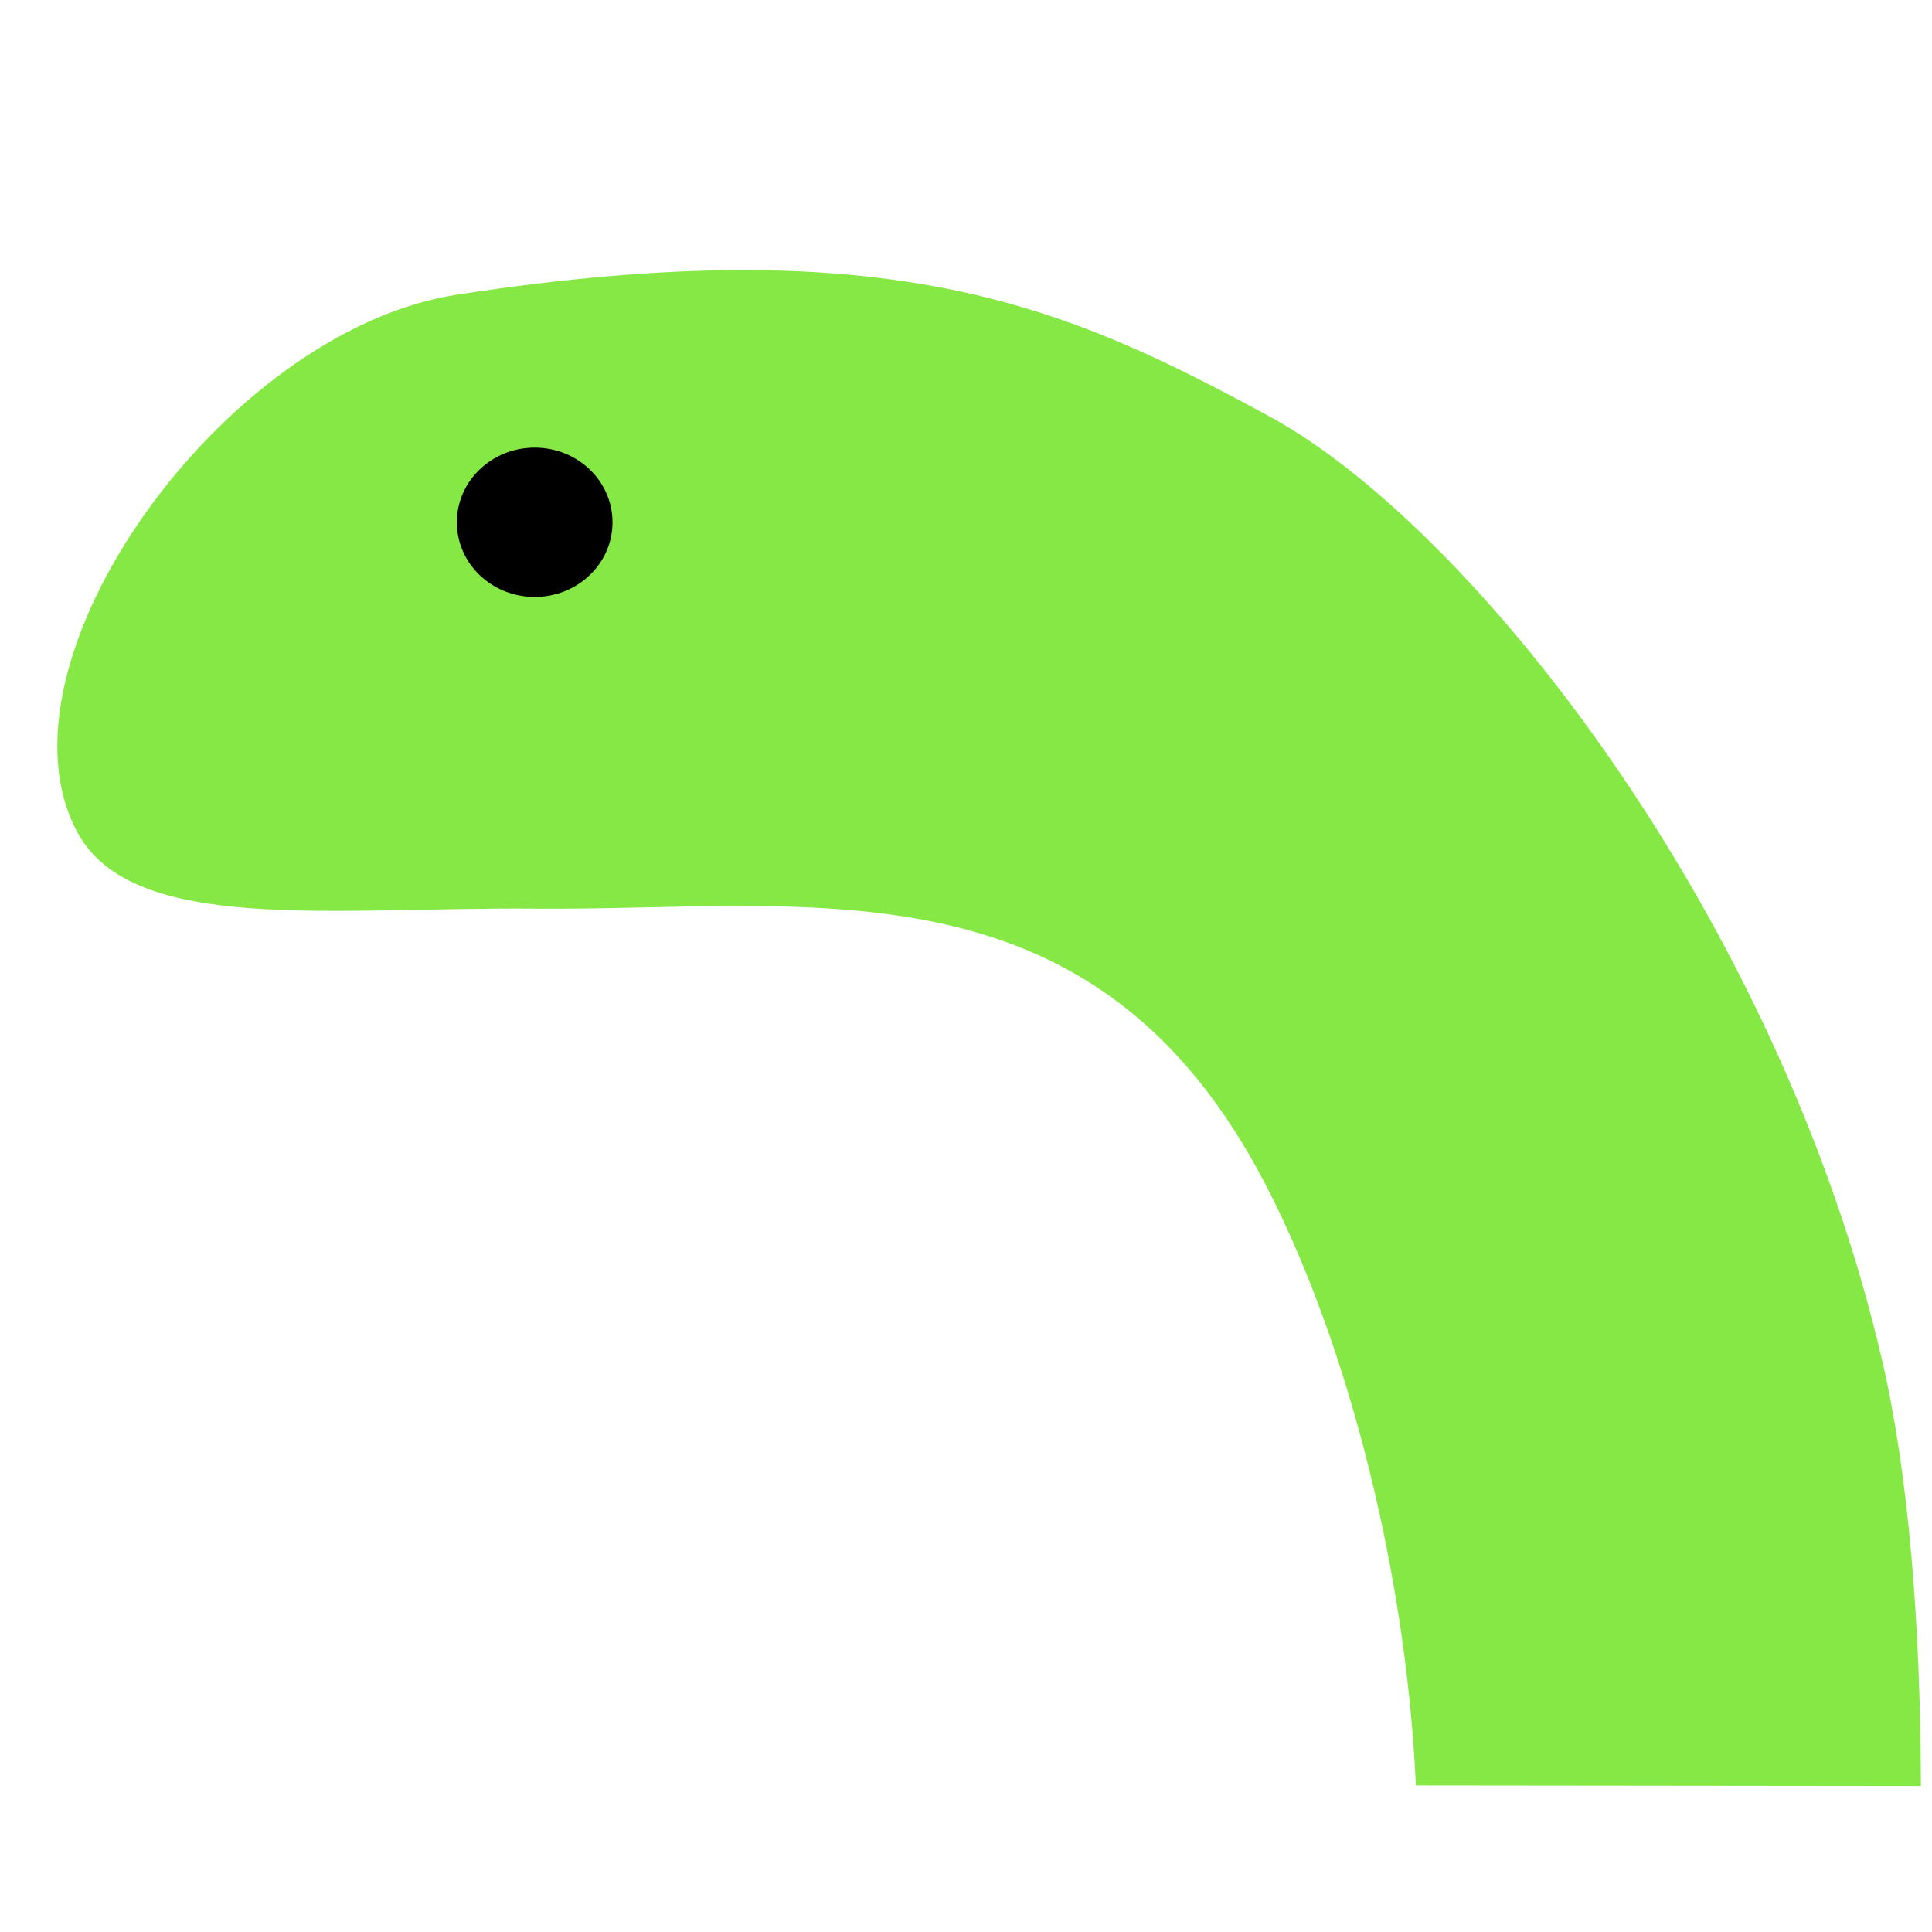 <?xml version="1.0" encoding="UTF-8" standalone="no"?>
<svg
   viewBox="0 0 36 36"
   version="1.1"
   id="svg4"
   sodipodi:docname="1f995-1f464.svg"
   xml:space="preserve"
   inkscape:version="1.3.2 (091e20e, 2023-11-25, custom)"
   xmlns:inkscape="http://www.inkscape.org/namespaces/inkscape"
   xmlns:sodipodi="http://sodipodi.sourceforge.net/DTD/sodipodi-0.dtd"
   xmlns="http://www.w3.org/2000/svg"
   xmlns:svg="http://www.w3.org/2000/svg"
   xmlns:rdf="http://www.w3.org/1999/02/22-rdf-syntax-ns#"
   xmlns:cc="http://creativecommons.org/ns#"
   xmlns:dc="http://purl.org/dc/elements/1.1/"><title
     id="title4">sauropod, bust in silhouette</title><defs
     id="defs4" /><sodipodi:namedview
     id="namedview4"
     pagecolor="#ffffff"
     bordercolor="#000000"
     borderopacity="0.25"
     inkscape:showpageshadow="2"
     inkscape:pageopacity="0.0"
     inkscape:pagecheckerboard="0"
     inkscape:deskcolor="#d1d1d1"
     inkscape:zoom="15.14387"
     inkscape:cx="16.50833"
     inkscape:cy="17.663913"
     inkscape:window-width="1920"
     inkscape:window-height="991"
     inkscape:window-x="-9"
     inkscape:window-y="-9"
     inkscape:window-maximized="1"
     inkscape:current-layer="svg4" /><path
     fill="#77B255"
     d="m 9.963,16.932 c 5.056,0.04 10.29,-1.02 13.503,4.922 1.549,2.867 2.728,7.243 2.917,11.416 l 9.41,0.01 C 35.786,30.217 35.56,27.467 35.075,25.367 33.166,17.098 27.443,9.812 23.646,7.755 19.932,5.741 16.647,4.238 8.51,5.492 c -4.339,0.668 -8.779,6.853 -7.065,10.023 1.029,1.9 4.743,1.386 8.518,1.416 z"
     id="path2"
     style="fill:#85e845;fill-opacity:1;stroke-width:2.394"
     sodipodi:nodetypes="ccccccccc" /><path
     d="m 8.513,9.732 c 0,0.769 0.648,1.391 1.45,1.391 0.802,0 1.45,-0.621 1.45,-1.391 0,-0.769 -0.648,-1.391 -1.45,-1.391 -0.802,0 -1.45,0.624 -1.45,1.391 z"
     id="path3"
     style="stroke-width:2.394"
     sodipodi:nodetypes="sssss" /></svg>
